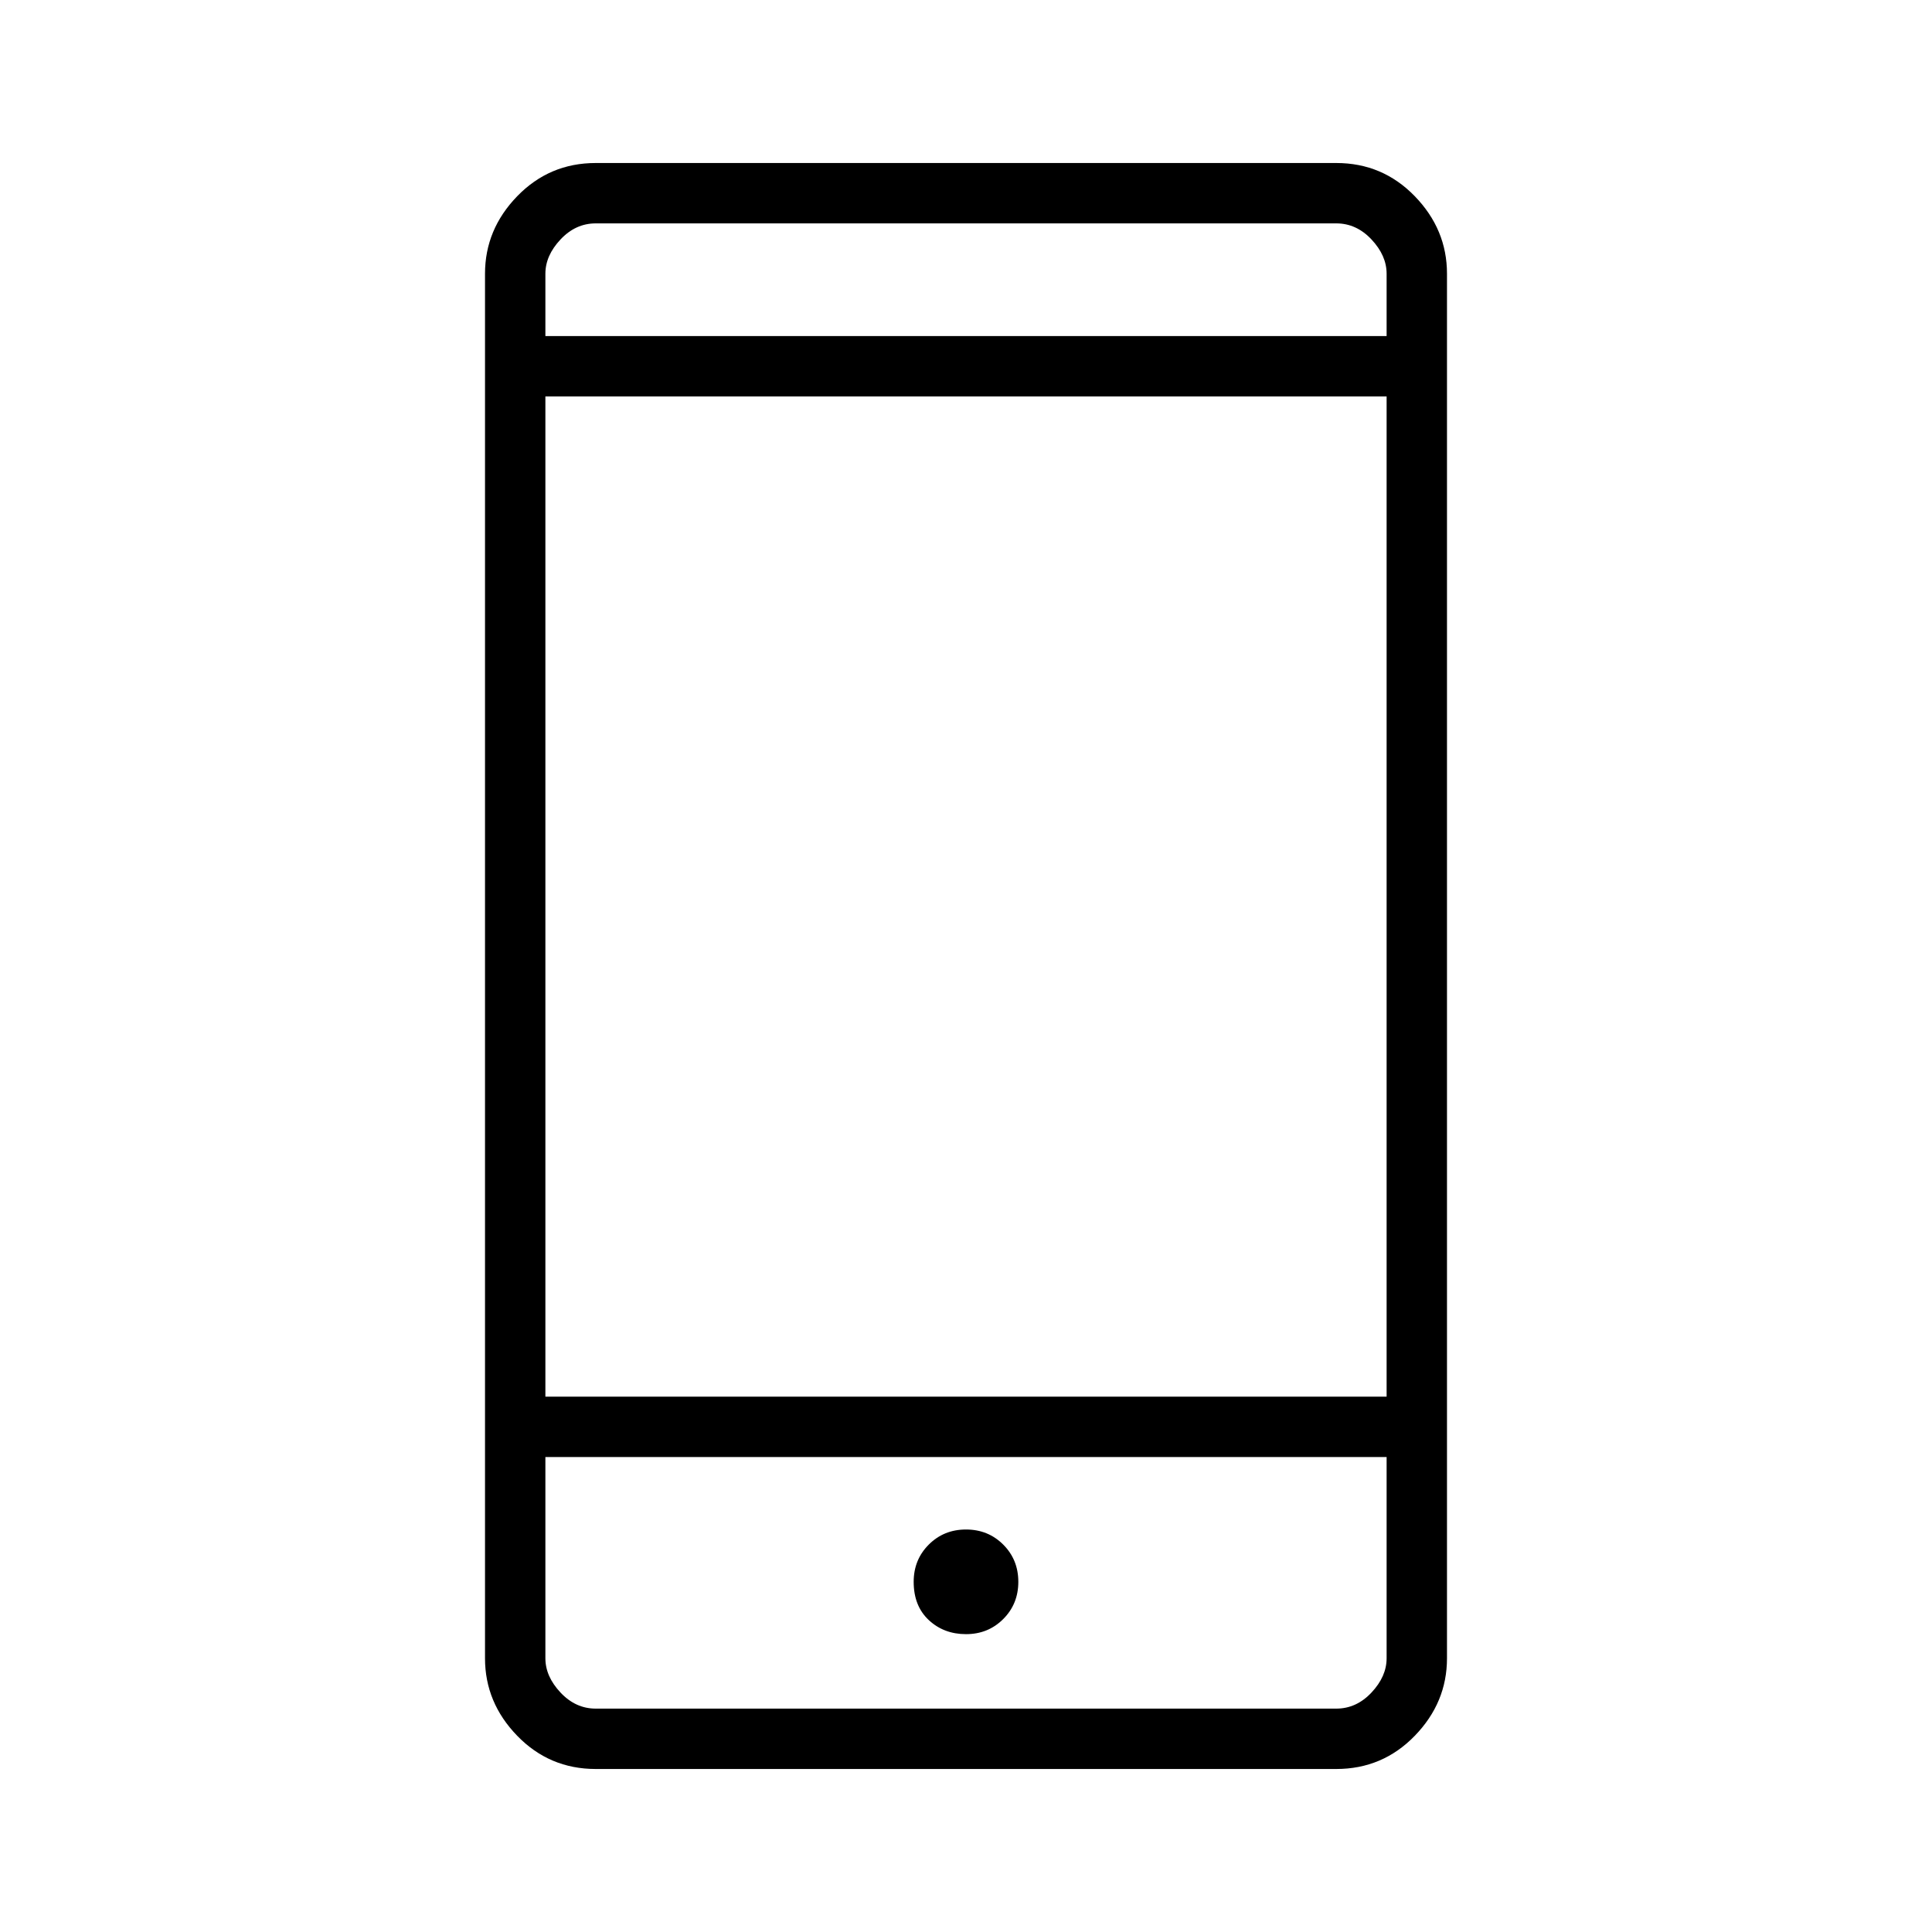 <svg xmlns="http://www.w3.org/2000/svg" height="48" width="48"><path d="M24 40.6Q24.55 40.6 24.925 40.225Q25.3 39.85 25.3 39.3Q25.3 38.75 24.925 38.375Q24.55 38 24 38Q23.45 38 23.075 38.375Q22.7 38.75 22.7 39.3Q22.7 39.9 23.075 40.25Q23.45 40.6 24 40.6ZM13.55 34.7H34.45V9.85H13.55ZM14.8 43.95Q13.65 43.95 12.85 43.125Q12.05 42.3 12.05 41.2V6.8Q12.05 5.7 12.85 4.875Q13.65 4.05 14.8 4.05H33.2Q34.35 4.05 35.15 4.875Q35.95 5.7 35.95 6.8V41.2Q35.95 42.3 35.15 43.125Q34.35 43.95 33.2 43.95ZM13.55 8.35H34.45V6.8Q34.45 6.35 34.075 5.95Q33.7 5.55 33.2 5.55H14.8Q14.3 5.55 13.925 5.95Q13.55 6.35 13.55 6.8ZM13.55 5.55Q13.55 5.55 13.55 5.9Q13.55 6.25 13.55 6.8V8.35V6.8Q13.55 6.25 13.55 5.9Q13.55 5.55 13.55 5.55ZM13.55 36.2V41.2Q13.55 41.65 13.925 42.05Q14.3 42.45 14.8 42.45H33.2Q33.7 42.45 34.075 42.05Q34.45 41.65 34.45 41.2V36.2ZM13.55 42.45Q13.55 42.45 13.55 42.1Q13.55 41.75 13.55 41.2V36.2V41.2Q13.55 41.75 13.55 42.1Q13.55 42.45 13.55 42.45Z"/></svg>